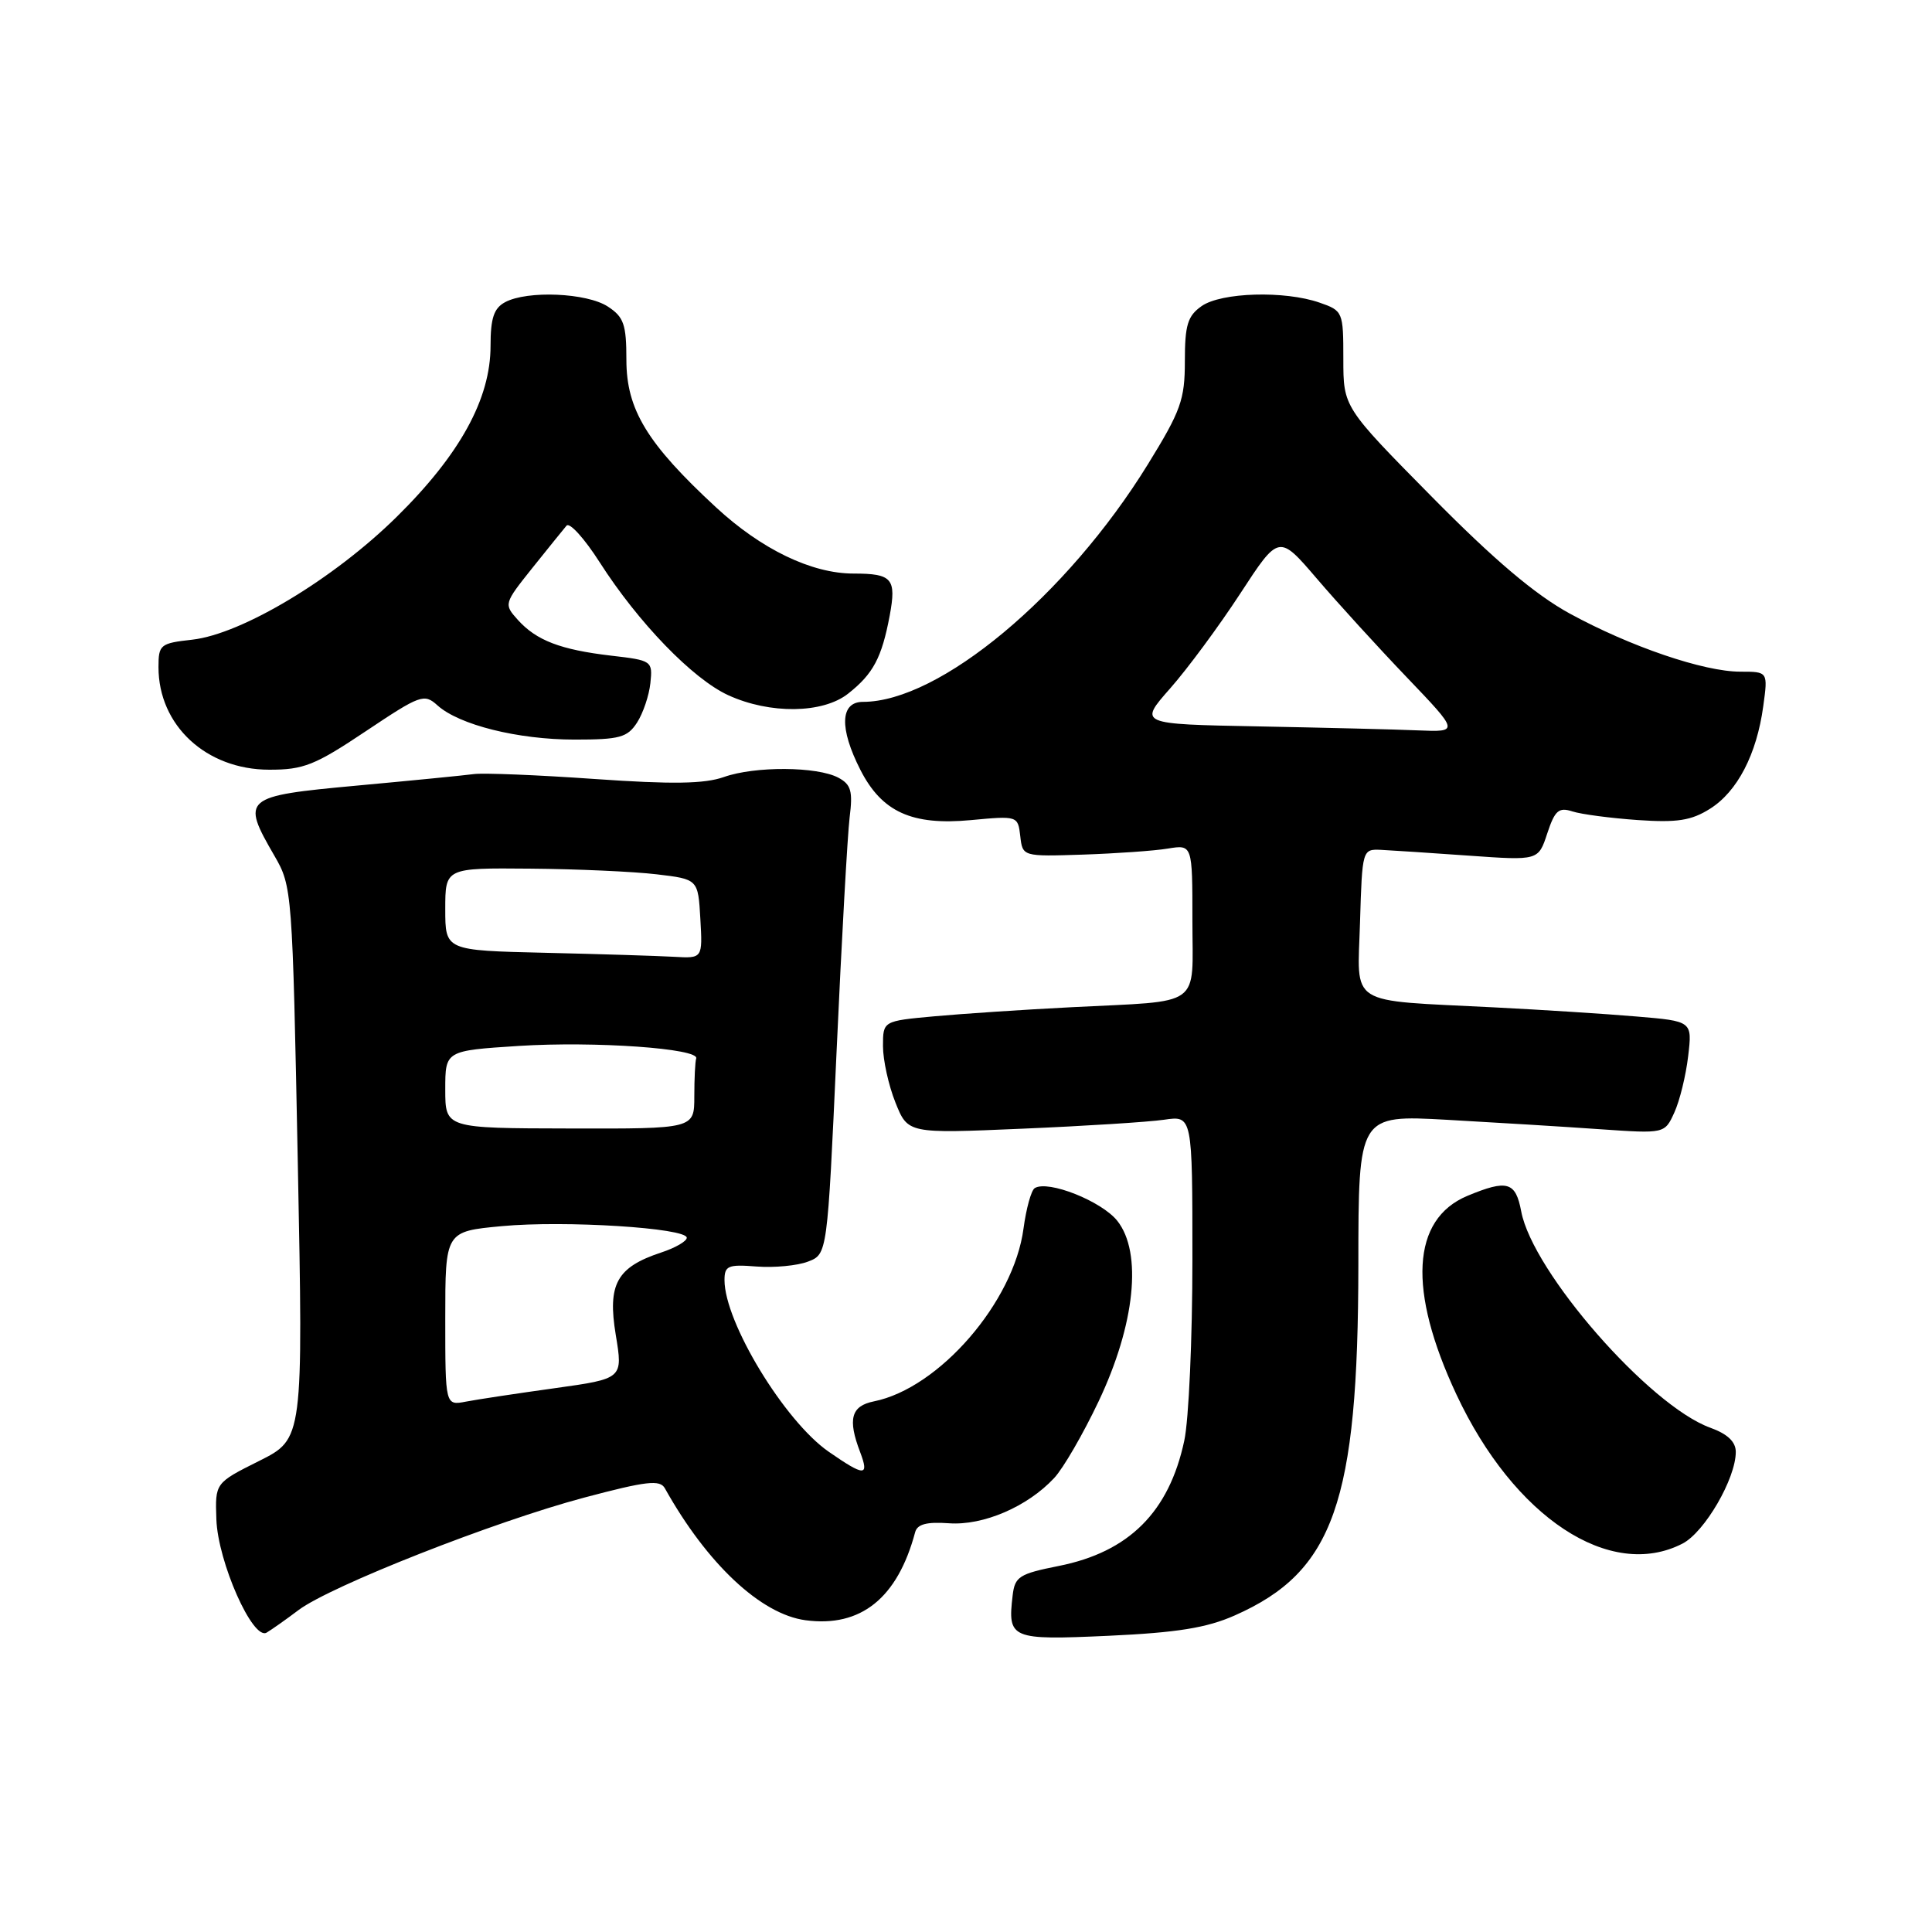 <?xml version="1.0" encoding="UTF-8" standalone="no"?>
<!DOCTYPE svg PUBLIC "-//W3C//DTD SVG 1.1//EN" "http://www.w3.org/Graphics/SVG/1.1/DTD/svg11.dtd" >
<svg xmlns="http://www.w3.org/2000/svg" xmlns:xlink="http://www.w3.org/1999/xlink" version="1.1" viewBox="0 0 256 256">
 <g >
 <path fill="currentColor"
d=" M 39.56 213.34 C 43.83 210.14 65.53 201.60 77.41 198.44 C 85.66 196.25 87.45 196.04 88.10 197.21 C 93.70 207.23 100.82 213.90 106.74 214.69 C 114.06 215.67 118.93 211.76 121.26 203.03 C 121.54 201.96 122.80 201.63 125.73 201.84 C 130.28 202.17 136.14 199.65 139.68 195.85 C 140.89 194.56 143.53 189.99 145.57 185.69 C 150.40 175.52 151.39 165.98 148.05 161.77 C 145.98 159.16 138.88 156.34 137.11 157.43 C 136.64 157.72 135.98 160.13 135.62 162.79 C 134.33 172.53 124.43 183.96 115.79 185.69 C 112.77 186.30 112.30 188.04 113.98 192.43 C 115.20 195.66 114.55 195.65 109.82 192.37 C 103.96 188.32 96.00 175.20 96.00 169.62 C 96.00 167.72 96.47 167.52 100.25 167.82 C 102.59 168.00 105.65 167.71 107.06 167.17 C 109.63 166.19 109.63 166.19 110.85 139.35 C 111.52 124.58 112.30 110.62 112.58 108.31 C 113.02 104.83 112.77 103.95 111.09 103.05 C 108.29 101.55 100.03 101.50 95.92 102.96 C 93.35 103.87 89.10 103.94 78.79 103.22 C 71.26 102.69 64.06 102.40 62.79 102.57 C 61.53 102.74 54.54 103.43 47.25 104.10 C 32.20 105.49 31.92 105.73 36.37 113.41 C 38.71 117.44 38.75 118.03 39.46 154.08 C 40.18 190.66 40.18 190.66 34.34 193.58 C 28.50 196.50 28.50 196.50 28.67 201.32 C 28.87 206.97 33.50 217.41 35.33 216.33 C 35.97 215.95 37.88 214.61 39.56 213.34 Z  M 163.62 214.05 C 176.73 208.25 179.96 199.08 179.99 167.61 C 180.00 147.73 180.00 147.73 191.75 148.38 C 198.21 148.74 207.34 149.30 212.04 149.63 C 220.58 150.22 220.58 150.22 221.86 147.41 C 222.57 145.86 223.39 142.51 223.69 139.95 C 224.24 135.31 224.24 135.31 216.83 134.69 C 212.75 134.34 204.26 133.80 197.96 133.48 C 178.31 132.48 179.88 133.48 180.21 122.20 C 180.50 112.56 180.52 112.50 183.00 112.61 C 184.38 112.68 189.63 113.02 194.67 113.38 C 203.84 114.03 203.84 114.03 205.02 110.43 C 206.03 107.38 206.54 106.93 208.36 107.52 C 209.54 107.90 213.43 108.41 217.00 108.66 C 222.23 109.02 224.10 108.73 226.58 107.17 C 230.21 104.89 232.77 99.96 233.64 93.58 C 234.27 89.00 234.27 89.00 230.60 89.00 C 225.76 89.00 216.05 85.69 208.00 81.30 C 203.43 78.80 198.01 74.22 189.75 65.85 C 178.00 53.95 178.00 53.95 178.00 47.57 C 178.00 41.32 177.94 41.17 174.85 40.10 C 170.23 38.49 161.83 38.73 159.22 40.56 C 157.37 41.86 157.00 43.06 157.00 47.85 C 157.00 52.97 156.47 54.44 152.09 61.54 C 141.35 78.95 124.49 93.00 114.35 93.00 C 111.32 93.00 111.19 96.49 114.01 102.02 C 116.85 107.59 120.83 109.40 128.63 108.67 C 134.84 108.09 134.88 108.10 135.19 110.79 C 135.50 113.50 135.50 113.50 143.50 113.24 C 147.90 113.09 152.96 112.74 154.75 112.44 C 158.00 111.91 158.00 111.91 158.00 121.94 C 158.00 133.69 159.56 132.56 142.00 133.46 C 135.68 133.78 127.46 134.33 123.75 134.67 C 117.00 135.29 117.00 135.29 117.00 138.62 C 117.00 140.46 117.74 143.82 118.65 146.09 C 120.30 150.21 120.30 150.21 135.40 149.56 C 143.71 149.21 152.19 148.67 154.25 148.37 C 158.00 147.82 158.00 147.82 158.00 166.86 C 158.00 177.33 157.52 188.16 156.92 190.91 C 154.90 200.36 149.59 205.65 140.28 207.50 C 135.05 208.54 134.47 208.91 134.18 211.41 C 133.50 217.17 133.92 217.34 146.90 216.75 C 155.99 216.33 159.90 215.70 163.62 214.05 Z  M 222.95 204.53 C 225.88 203.01 230.00 195.92 230.00 192.39 C 230.00 191.04 228.91 190.01 226.62 189.18 C 218.55 186.26 203.08 168.56 201.57 160.52 C 200.83 156.58 199.72 156.26 194.43 158.46 C 187.03 161.56 186.51 170.95 192.98 184.77 C 200.61 201.07 213.36 209.48 222.95 204.53 Z  M 48.47 96.89 C 55.70 92.06 56.20 91.87 57.96 93.46 C 60.82 96.05 68.62 98.00 76.14 98.00 C 82.11 98.00 83.13 97.72 84.41 95.75 C 85.21 94.51 86.01 92.15 86.18 90.51 C 86.49 87.58 86.39 87.50 81.00 86.88 C 74.26 86.09 71.08 84.87 68.61 82.13 C 66.75 80.06 66.77 79.98 70.53 75.27 C 72.63 72.65 74.67 70.12 75.07 69.65 C 75.48 69.18 77.45 71.36 79.45 74.49 C 84.57 82.50 91.80 89.97 96.50 92.12 C 102.02 94.65 109.02 94.56 112.37 91.92 C 115.70 89.30 116.84 87.16 117.89 81.57 C 118.80 76.67 118.23 76.00 113.10 76.00 C 107.54 76.00 100.89 72.79 94.86 67.21 C 85.73 58.76 83.00 54.26 83.00 47.68 C 83.00 42.99 82.66 42.00 80.54 40.62 C 77.76 38.80 69.88 38.46 66.93 40.04 C 65.44 40.84 65.00 42.15 65.00 45.84 C 65.00 52.85 60.95 60.22 52.55 68.50 C 44.21 76.72 32.07 84.01 25.48 84.76 C 21.23 85.23 21.00 85.42 21.00 88.40 C 21.00 96.13 27.32 101.98 35.67 101.99 C 40.22 102.00 41.73 101.40 48.47 96.89 Z  M 59.00 174.71 C 59.00 163.17 59.00 163.17 66.50 162.47 C 74.82 161.69 91.00 162.71 91.00 164.01 C 91.00 164.47 89.48 165.35 87.62 165.96 C 81.72 167.91 80.48 170.15 81.59 176.87 C 82.55 182.68 82.55 182.68 73.53 183.94 C 68.56 184.63 63.26 185.43 61.75 185.72 C 59.00 186.25 59.00 186.25 59.00 174.71 Z  M 59.00 144.36 C 59.00 139.22 59.00 139.22 68.75 138.59 C 78.81 137.95 92.69 138.93 92.25 140.25 C 92.11 140.66 92.00 142.93 92.00 145.28 C 92.00 149.57 92.00 149.57 75.50 149.53 C 59.00 149.50 59.00 149.50 59.00 144.36 Z  M 72.25 126.25 C 59.00 125.94 59.00 125.94 59.00 120.47 C 59.00 115.00 59.00 115.00 70.25 115.10 C 76.44 115.15 83.97 115.49 87.00 115.85 C 92.50 116.50 92.50 116.50 92.80 121.75 C 93.10 127.00 93.10 127.00 89.30 126.78 C 87.21 126.66 79.54 126.42 72.25 126.25 Z  M 166.69 96.25 C 150.88 95.95 150.88 95.95 155.05 91.22 C 157.34 88.63 161.52 82.97 164.34 78.65 C 169.46 70.80 169.46 70.80 174.47 76.65 C 177.22 79.87 182.59 85.76 186.41 89.75 C 193.34 97.00 193.34 97.00 187.92 96.78 C 184.94 96.65 175.38 96.42 166.69 96.25 Z "/>
</g>
</svg>